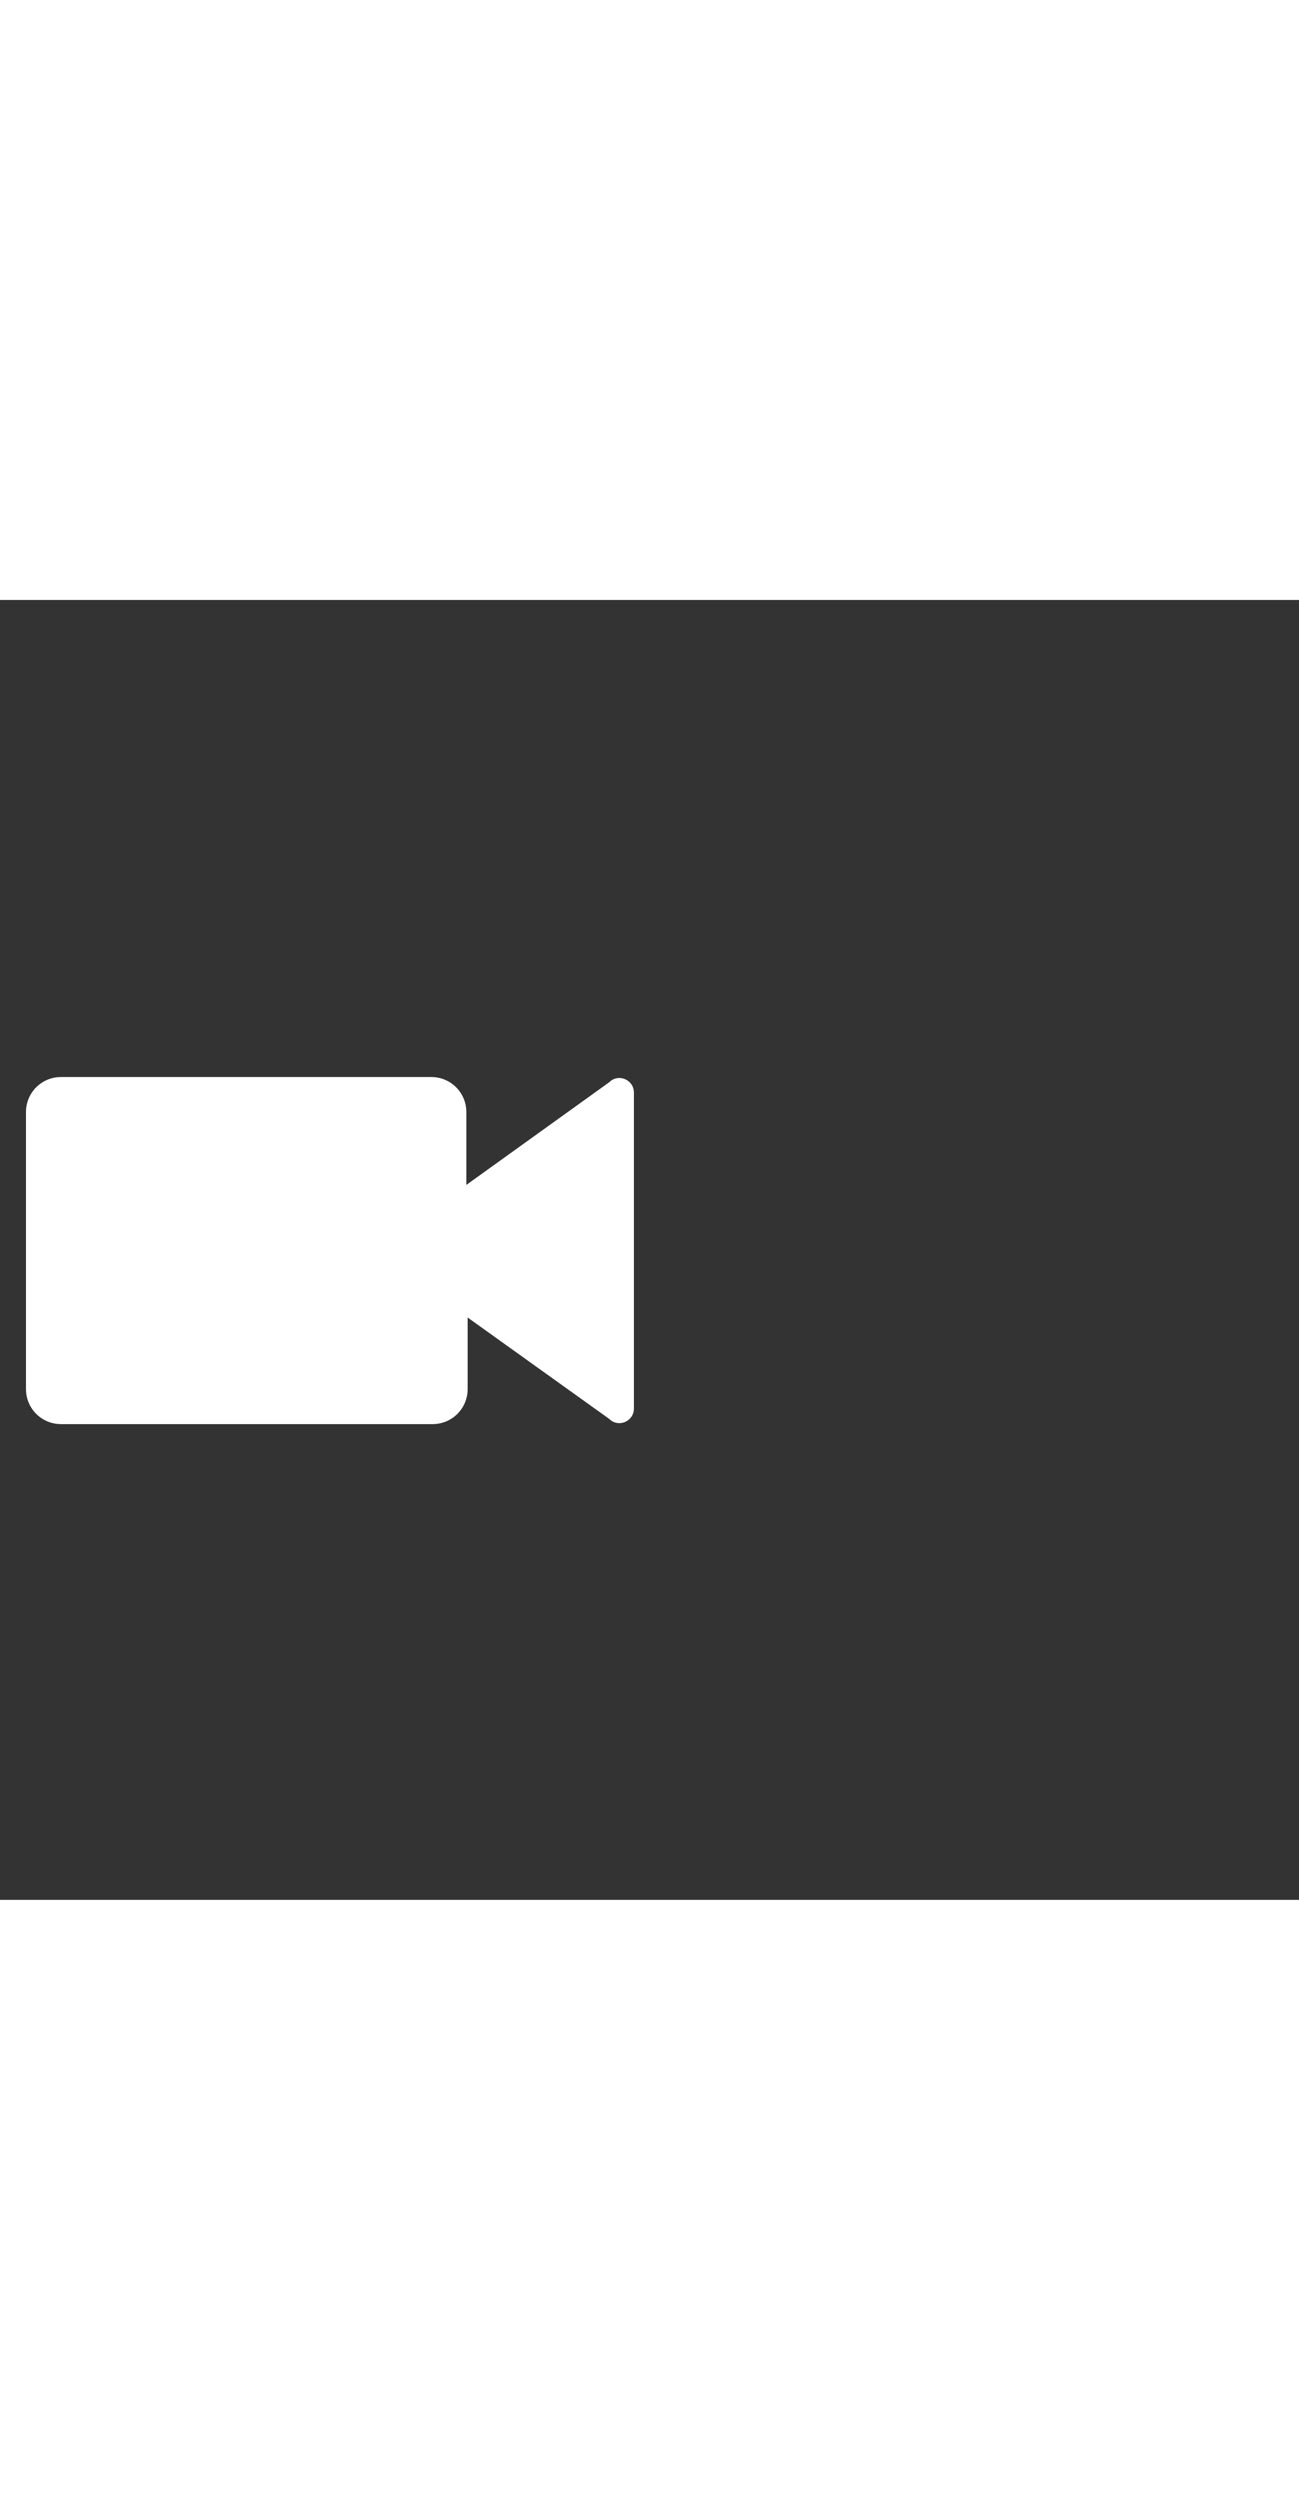 <svg xmlns="http://www.w3.org/2000/svg" width="52" height="100" viewBox="0 -24 100 100" weight="100"><rect x="0" y="-24" width="100" height="100" fill="#333333" stroke="none"/><path fill="#fff" d="M46.9 13.1l-11 7.9v-5.6c0-1.5-1.2-2.7-2.7-2.7H4.7c-1.5 0-2.7 1.2-2.7 2.7v21.3c0 1.5 1.2 2.7 2.7 2.7h28.6c1.5 0 2.7-1.2 2.7-2.7v-5.5L46.9 39c.7.7 1.9.2 1.9-.8V13.9c0-1-1.2-1.5-1.9-.8z M0.355 0.355"/></svg>